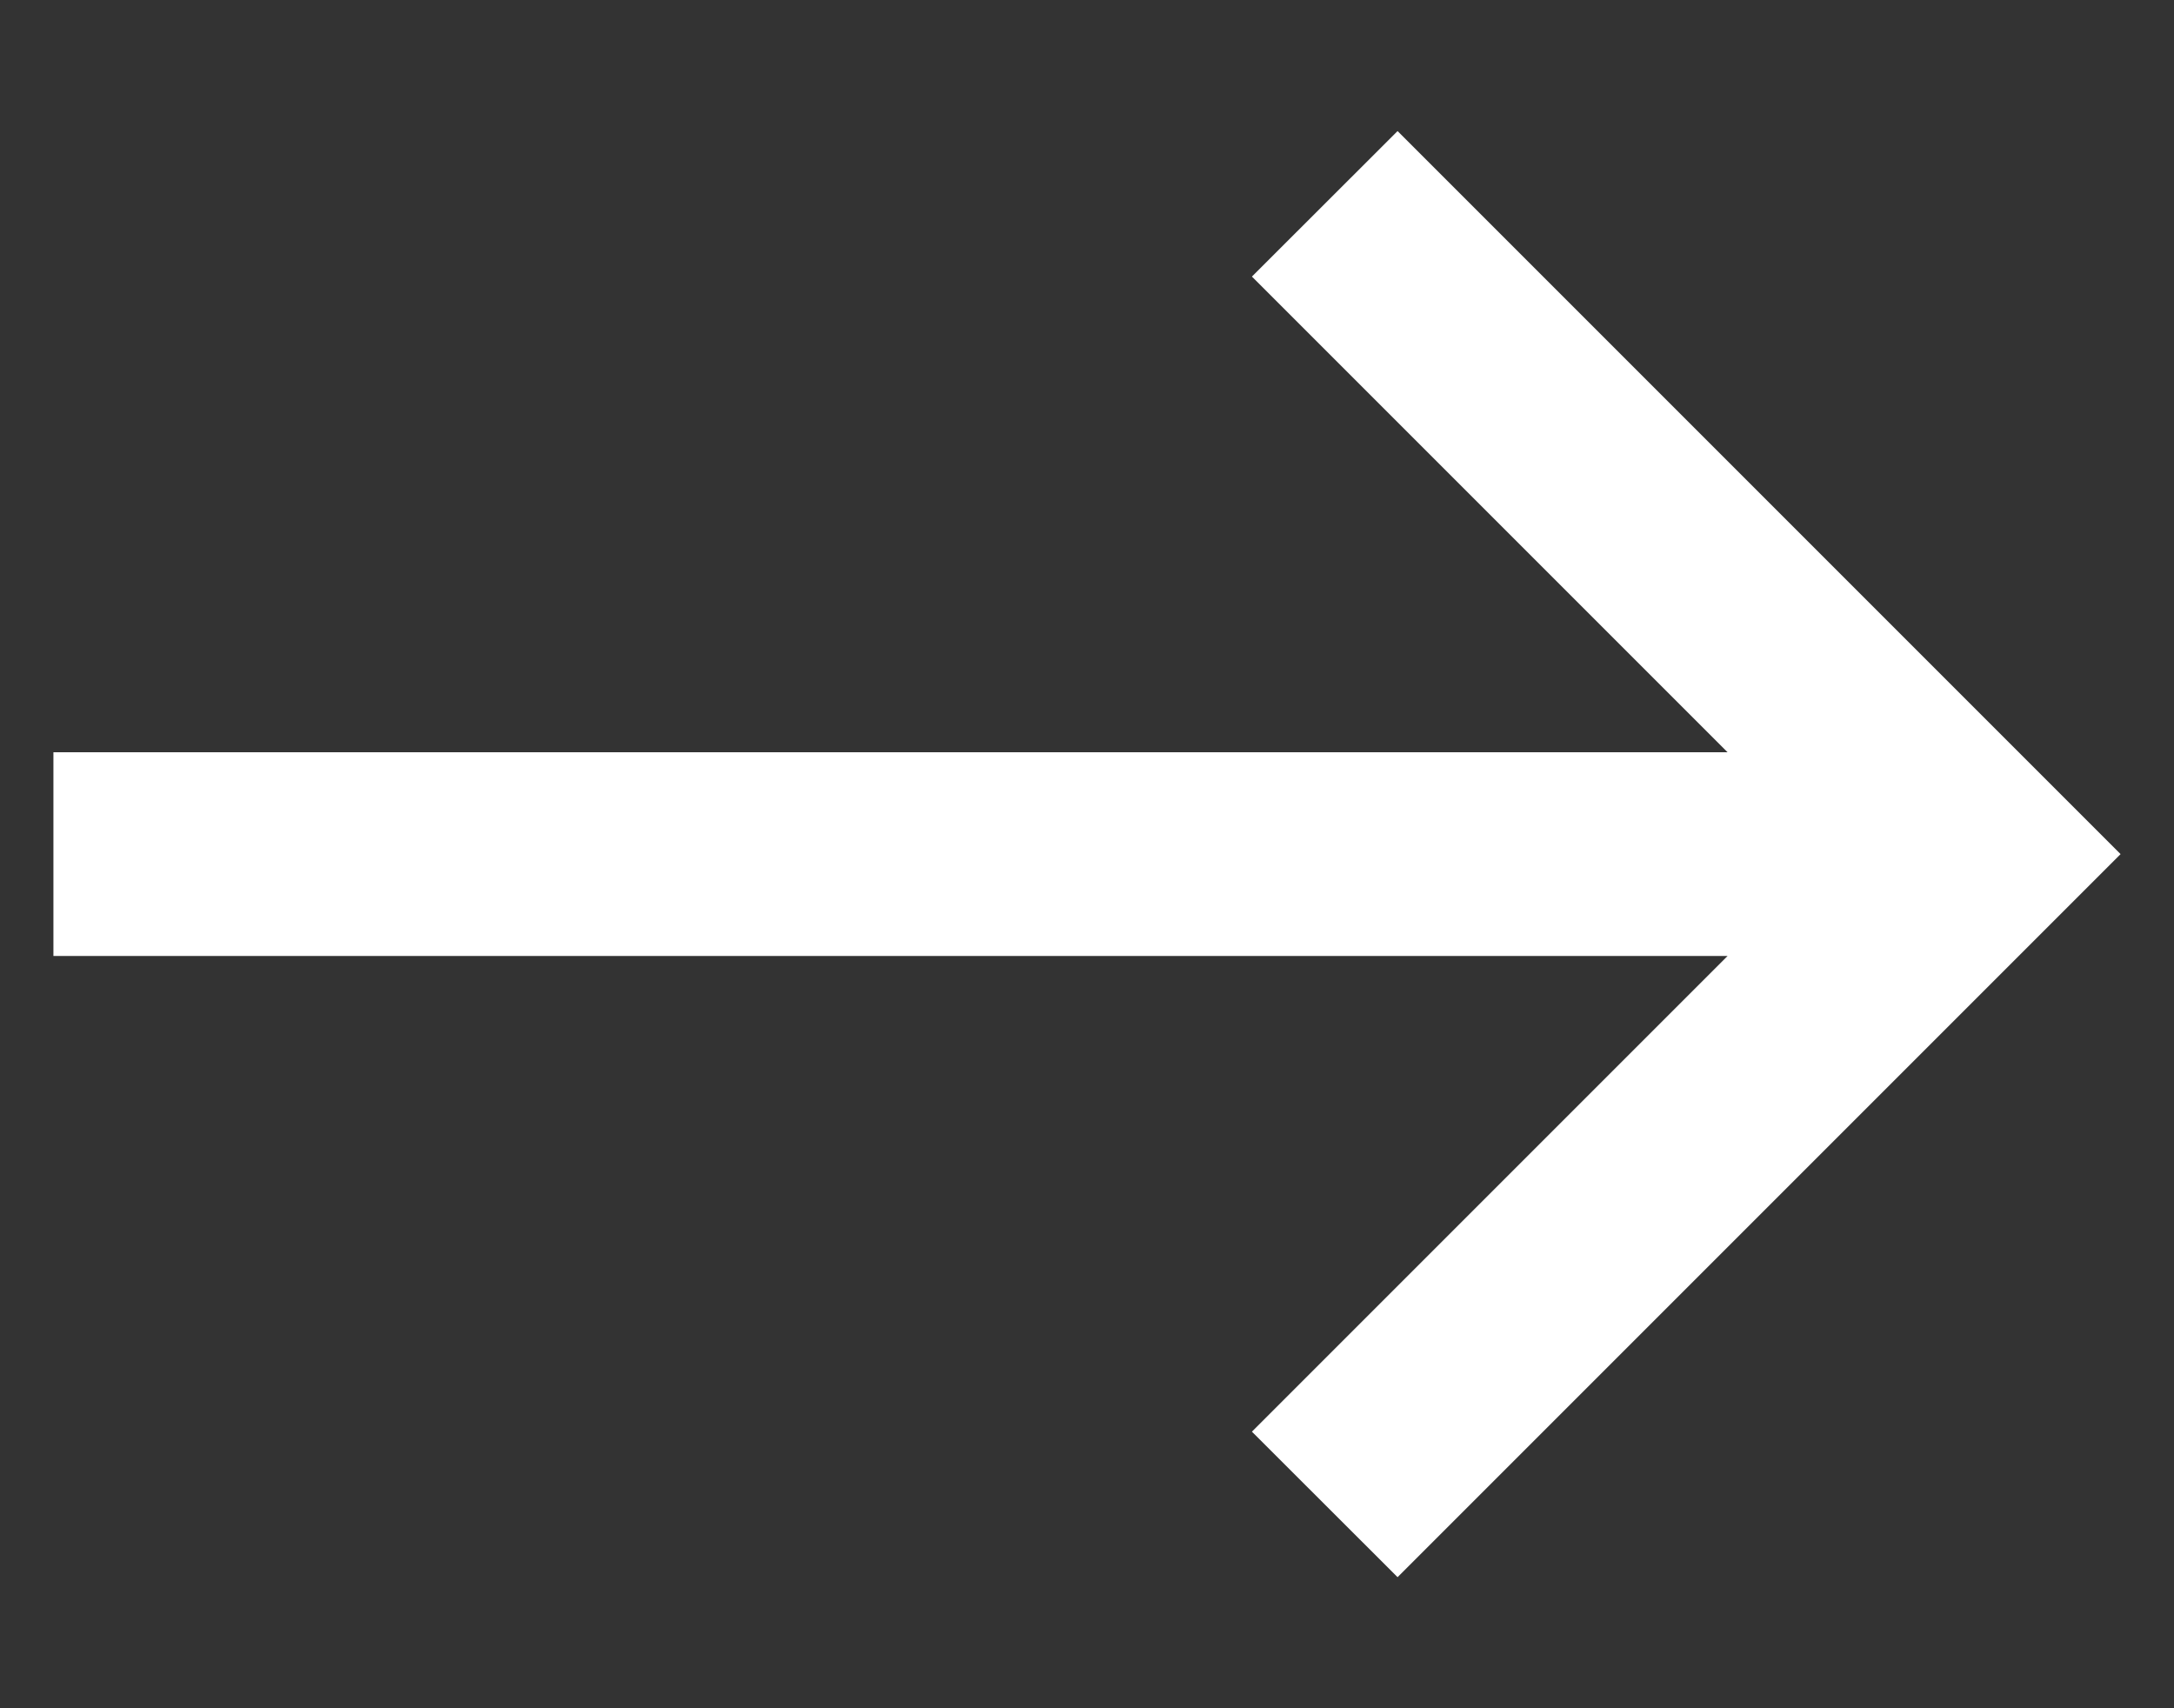 <svg width="14" height="11" viewBox="0 0 14 11" fill="none" xmlns="http://www.w3.org/2000/svg">
<rect x="0" y="0" width="14" height="11" fill="#333333" stroke="none"/>
<path d="M9 0.844L8.062 1.781L11.125 4.844H0.344V6.156H11.125L8.062 9.219L9 10.156L13.656 5.5L9 0.844Z" fill="white"/>
</svg>

